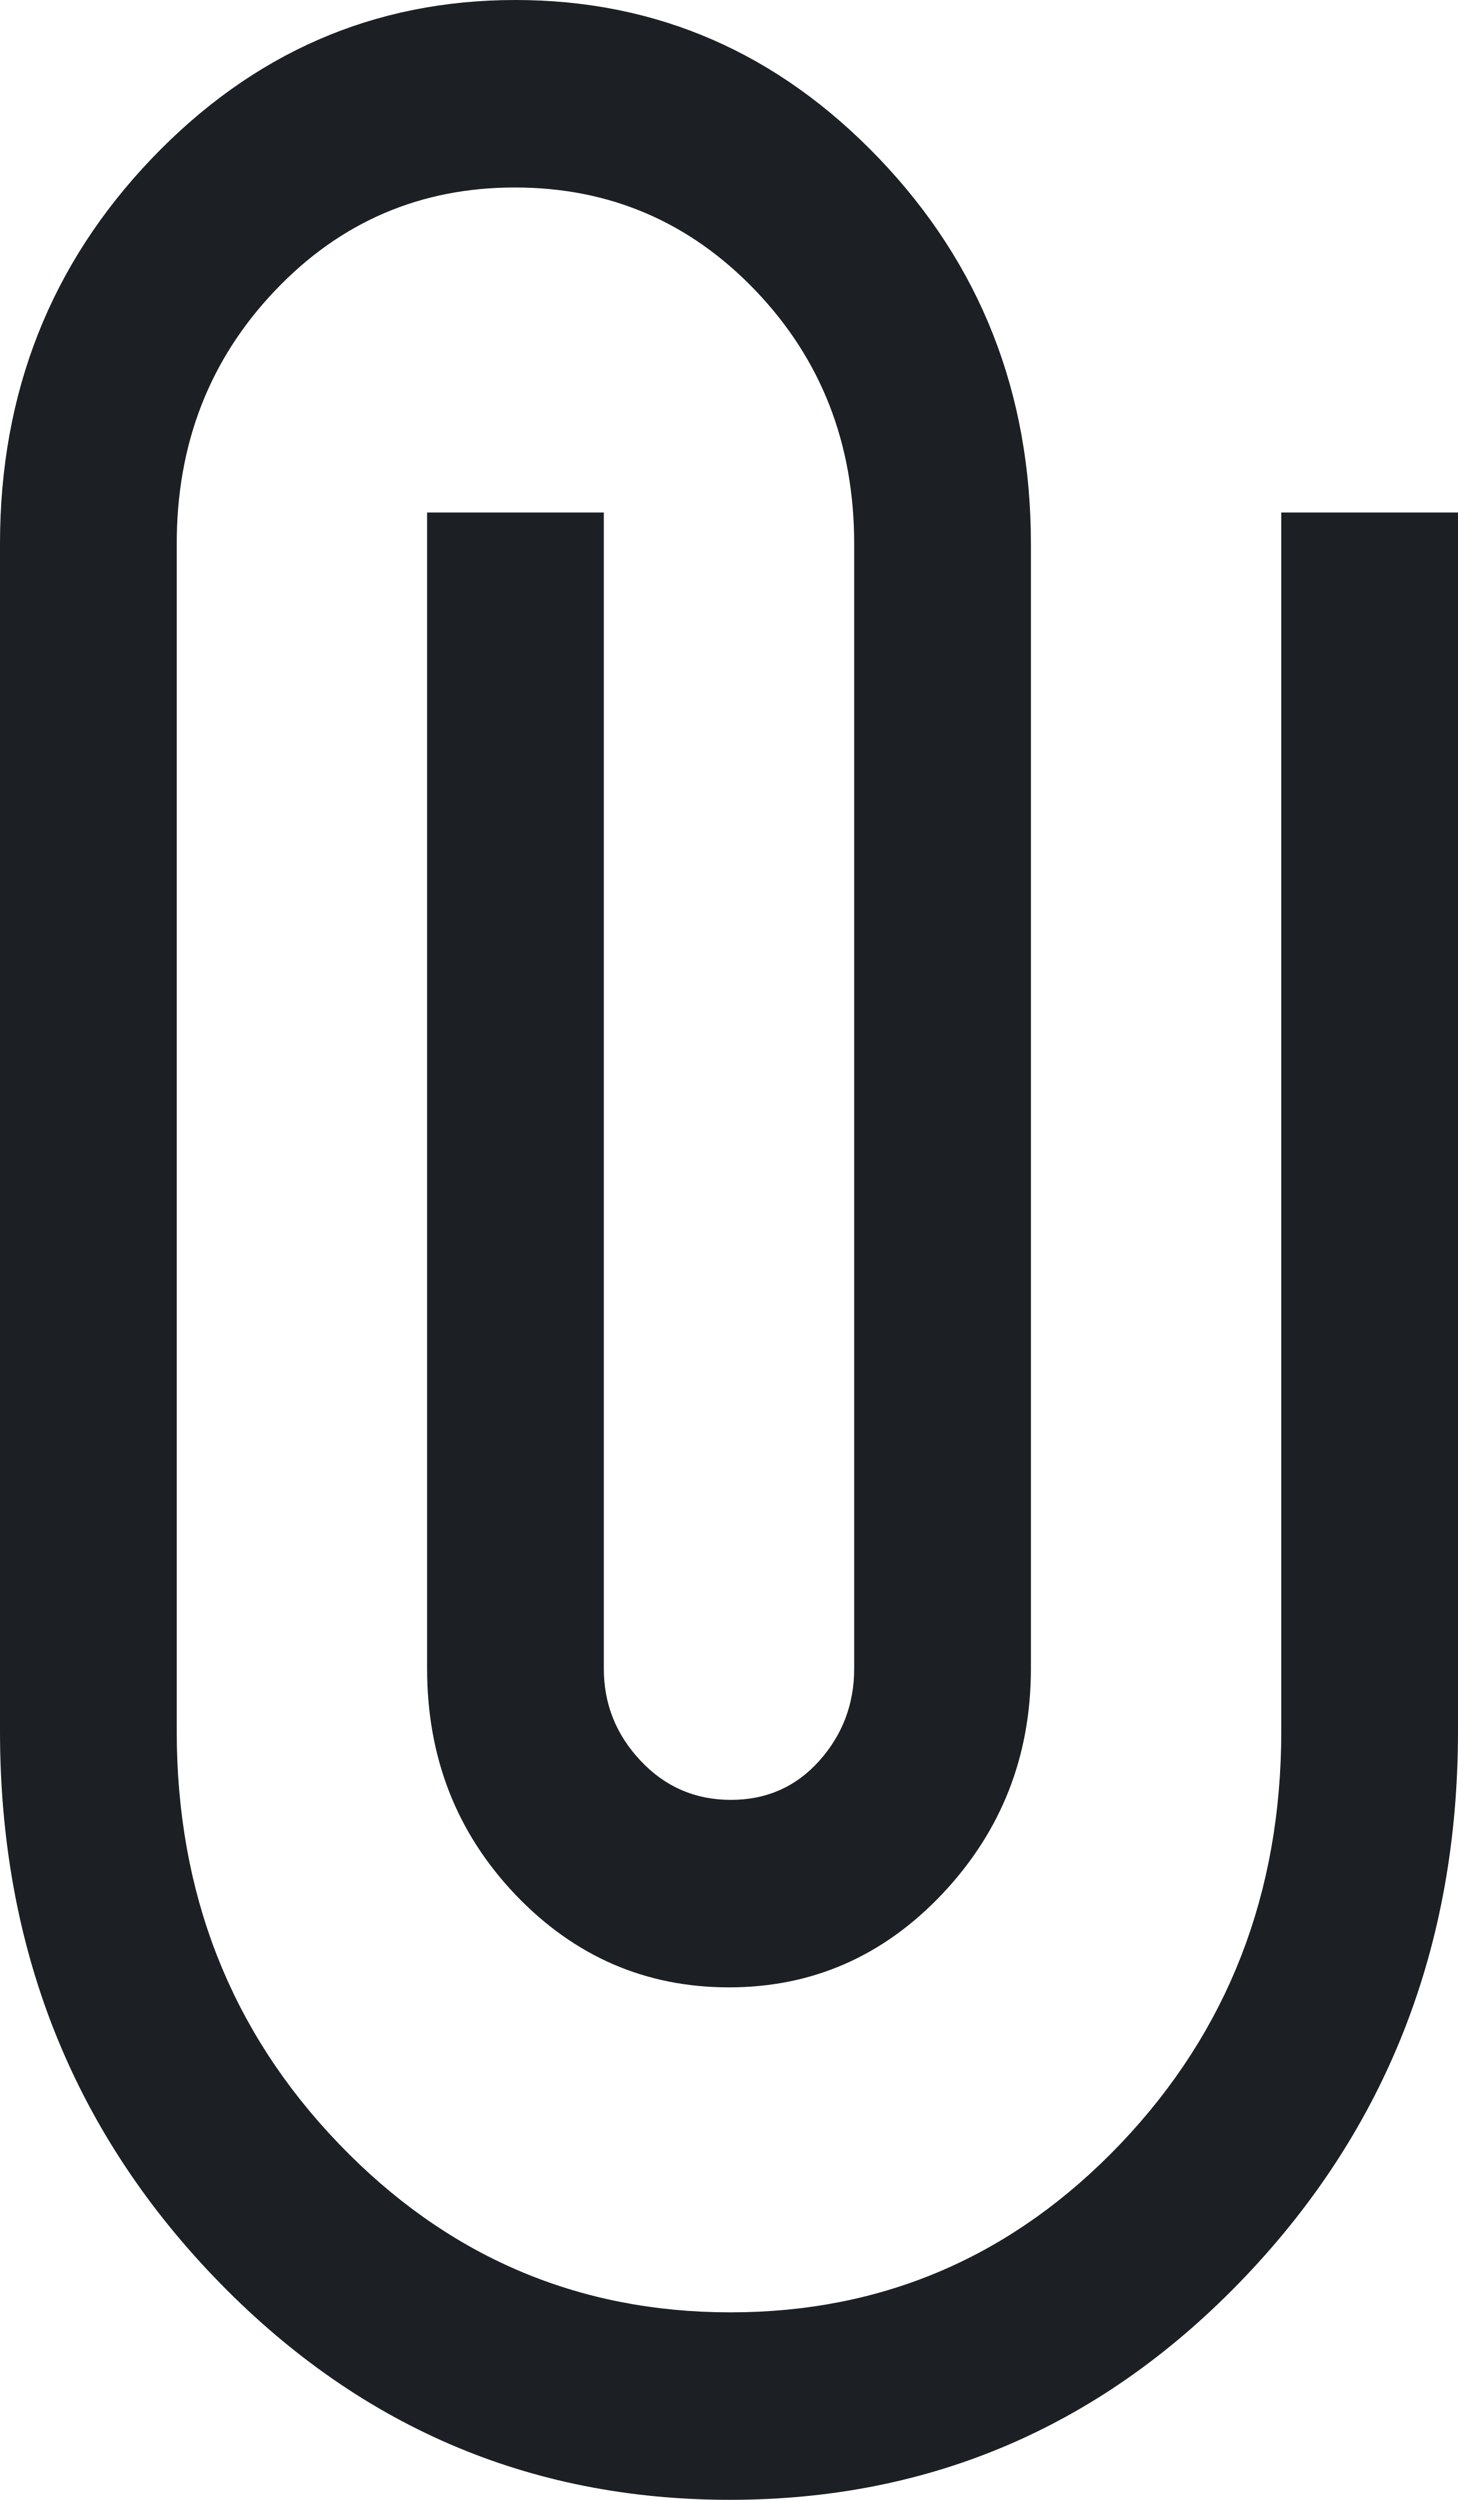 <svg width="14" height="24" viewBox="0 0 14 24" fill="none" xmlns="http://www.w3.org/2000/svg">
<path d="M14 16.62C14 18.68 13.319 20.425 11.959 21.855C10.598 23.285 8.948 24 7.009 24C5.07 24 3.418 23.285 2.05 21.855C0.683 20.425 0 18.68 0 16.62V5.22C0 3.77 0.486 2.538 1.457 1.522C2.428 0.507 3.592 0 4.949 0C6.307 0 7.471 0.507 8.442 1.522C9.413 2.538 9.899 3.77 9.899 5.22V16.02C9.899 16.86 9.616 17.58 9.051 18.18C8.485 18.78 7.801 19.08 7 19.08C6.199 19.08 5.515 18.783 4.949 18.19C4.384 17.596 4.101 16.873 4.101 16.02V4.92H5.798V16.02C5.798 16.36 5.916 16.655 6.152 16.905C6.387 17.155 6.676 17.28 7.018 17.28C7.36 17.28 7.643 17.155 7.867 16.905C8.09 16.655 8.202 16.36 8.202 16.02V5.22C8.202 4.26 7.886 3.45 7.255 2.79C6.623 2.13 5.853 1.8 4.944 1.8C4.035 1.8 3.266 2.131 2.639 2.792C2.011 3.453 1.697 4.262 1.697 5.22V16.62C1.697 18.18 2.215 19.5 3.252 20.58C4.288 21.66 5.542 22.2 7.014 22.2C8.483 22.2 9.732 21.66 10.761 20.58C11.789 19.5 12.303 18.18 12.303 16.62V4.92H14V16.62Z" fill="#1C2024"/>
</svg>
